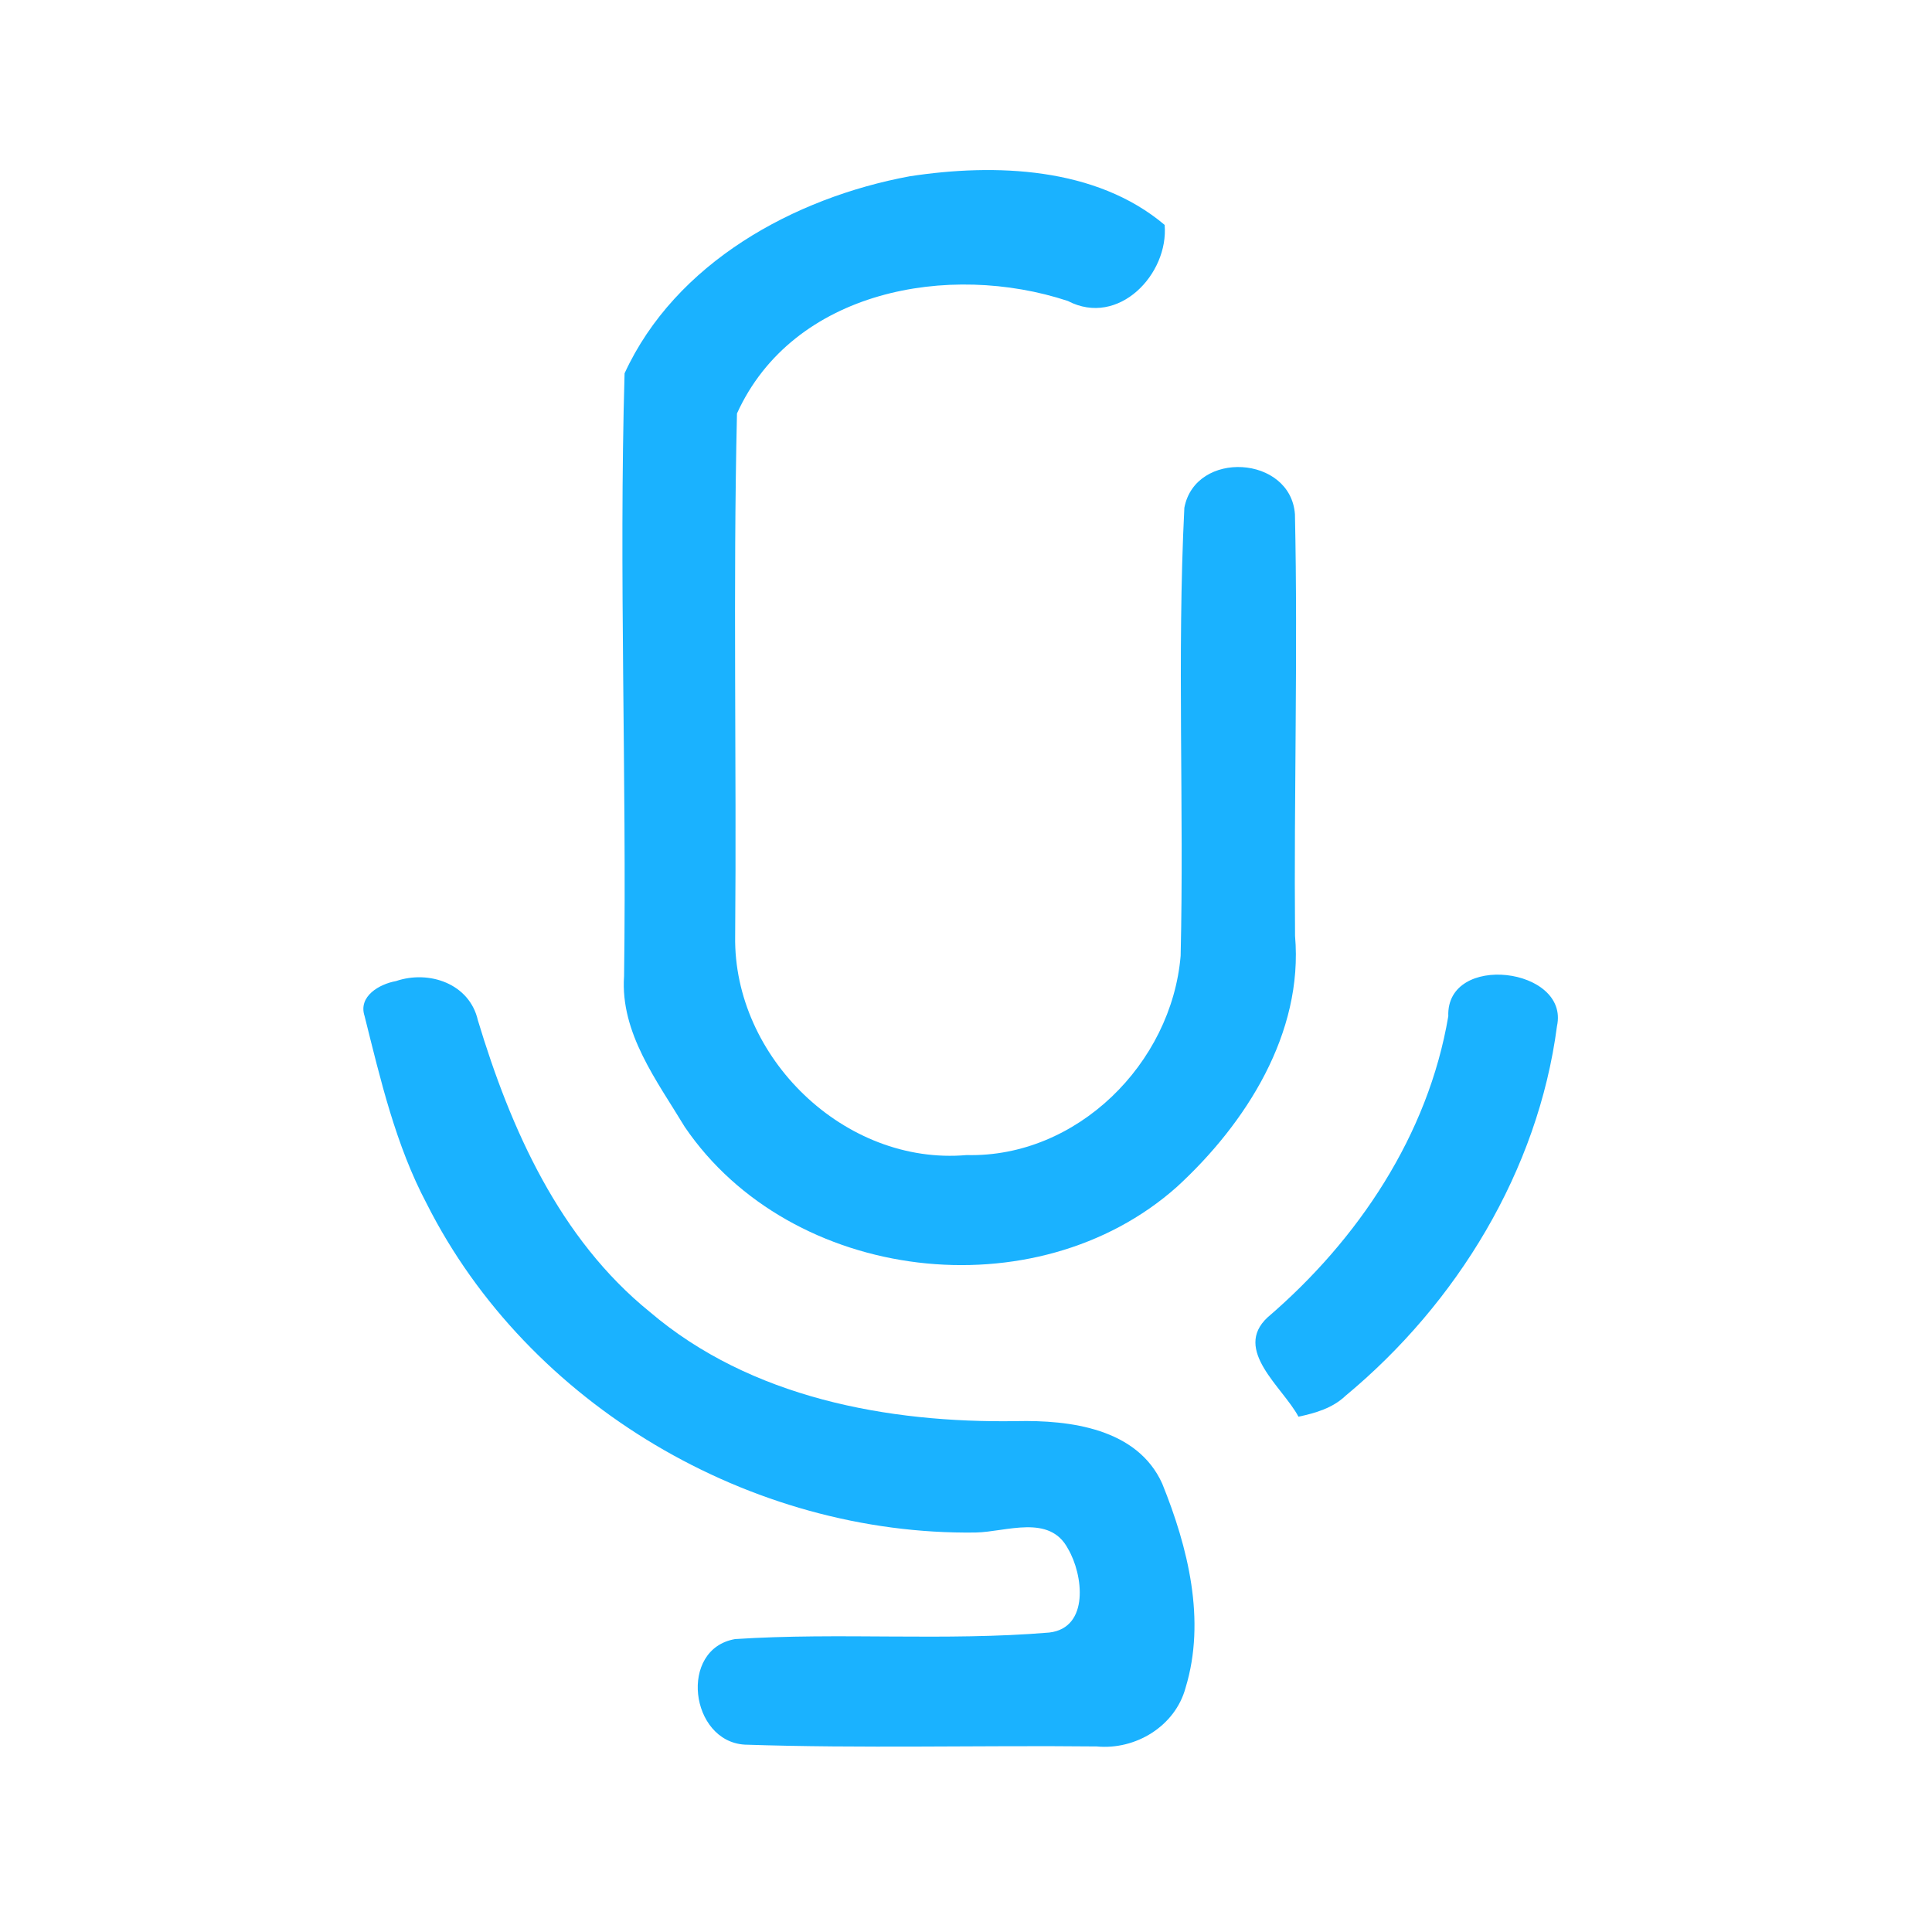 <?xml version="1.0" encoding="UTF-8" ?>
<!DOCTYPE svg PUBLIC "-//W3C//DTD SVG 1.1//EN" "http://www.w3.org/Graphics/SVG/1.1/DTD/svg11.dtd">
<svg width="192pt" height="192pt" viewBox="0 0 192 192" version="1.1" xmlns="http://www.w3.org/2000/svg">
<g id="#1ab2ffff">
<path fill="#1ab2ff" opacity="1.00" d=" M 90.40 17.52 C 98.89 16.22 108.91 16.58 115.74 22.35 C 116.16 27.23 111.16 32.54 106.12 29.91 C 94.31 26.01 78.80 28.84 73.24 41.09 C 72.84 58.38 73.21 75.72 73.06 93.03 C 72.86 105.06 83.93 115.85 96.06 114.79 C 107.03 115.06 116.43 105.69 117.33 94.99 C 117.68 80.16 116.96 65.27 117.70 50.46 C 118.80 44.69 128.27 45.25 128.69 51.11 C 128.99 65.07 128.58 79.04 128.70 93.01 C 129.54 102.67 123.83 111.64 116.97 117.94 C 102.98 130.41 78.61 127.52 68.05 111.99 C 65.29 107.41 61.63 102.65 62.02 97.01 C 62.29 77.05 61.49 57.04 62.07 37.10 C 67.12 26.12 78.90 19.65 90.40 17.52 Z" />
<path fill="#1ab2ff" opacity="1.00" d=" M 39.35 97.50 C 42.64 96.38 46.66 97.75 47.49 101.39 C 50.75 112.20 55.60 123.11 64.58 130.38 C 74.59 138.91 88.21 141.43 101.02 141.23 C 106.34 141.11 113.03 141.96 115.50 147.44 C 118.06 153.77 119.87 161.01 117.82 167.73 C 116.79 171.55 112.85 173.93 108.99 173.56 C 97.33 173.44 85.65 173.77 74.00 173.38 C 68.57 173.04 67.42 163.87 73.05 162.89 C 83.43 162.21 93.90 163.11 104.28 162.24 C 108.29 161.77 107.65 156.48 106.14 153.92 C 104.31 150.43 100.00 152.24 96.96 152.30 C 74.65 152.61 52.49 139.64 42.41 119.63 C 39.32 113.80 37.82 107.32 36.23 100.97 C 35.58 98.99 37.73 97.79 39.35 97.50 Z" />
<path fill="#1ab2ff" opacity="1.00" d=" M 143.93 100.99 C 143.70 94.62 156.01 96.14 154.73 101.98 C 152.85 116.34 144.79 129.53 133.72 138.71 C 132.43 139.94 130.73 140.43 129.04 140.79 C 127.50 137.87 122.48 134.16 125.97 130.92 C 134.96 123.21 141.93 112.81 143.93 100.99 Z" />
</g>
</svg>

